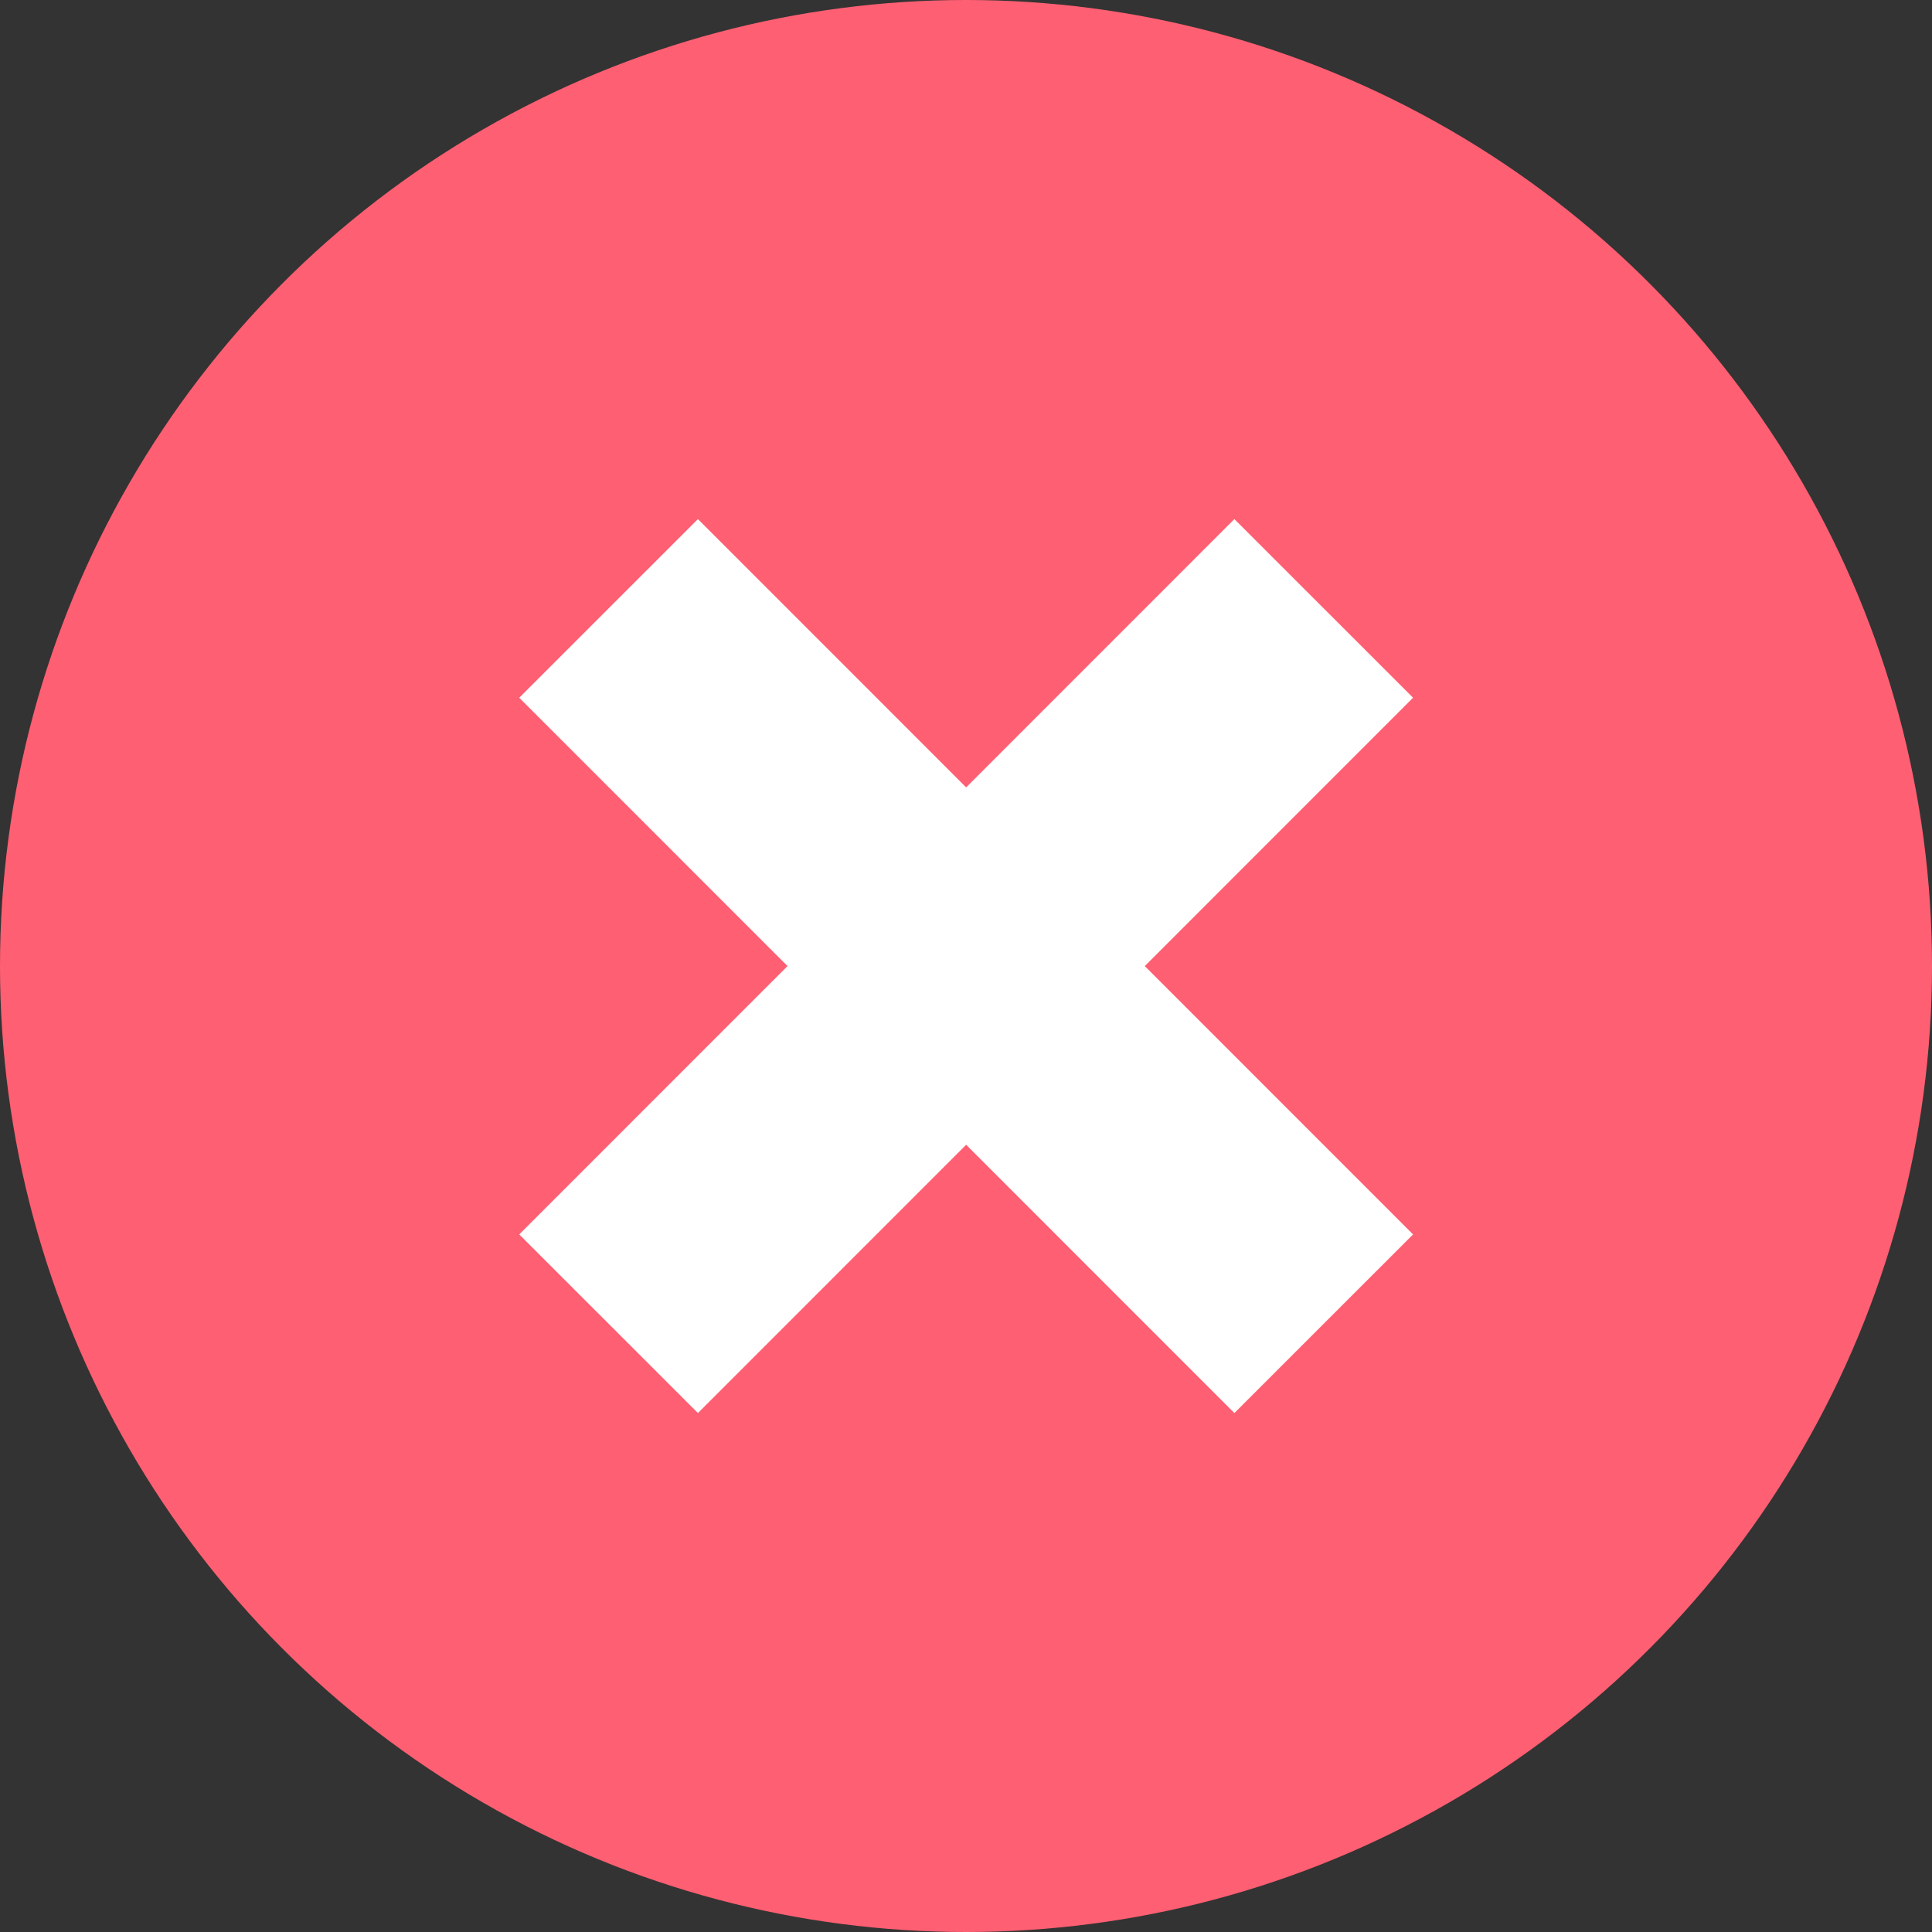 <svg width="13" height="13" fill="none" xmlns="http://www.w3.org/2000/svg"><rect width="100%" height="100%" fill="#333333" stroke="none"/><circle cx="6.5" cy="6.5" r="6.5" fill="#FF5F72"/><path d="M8.306 4.695l-3.61 3.611m0-3.611l3.61 3.611" stroke="#fff" stroke-width="1.7" stroke-linecap="square" stroke-linejoin="round"/></svg>